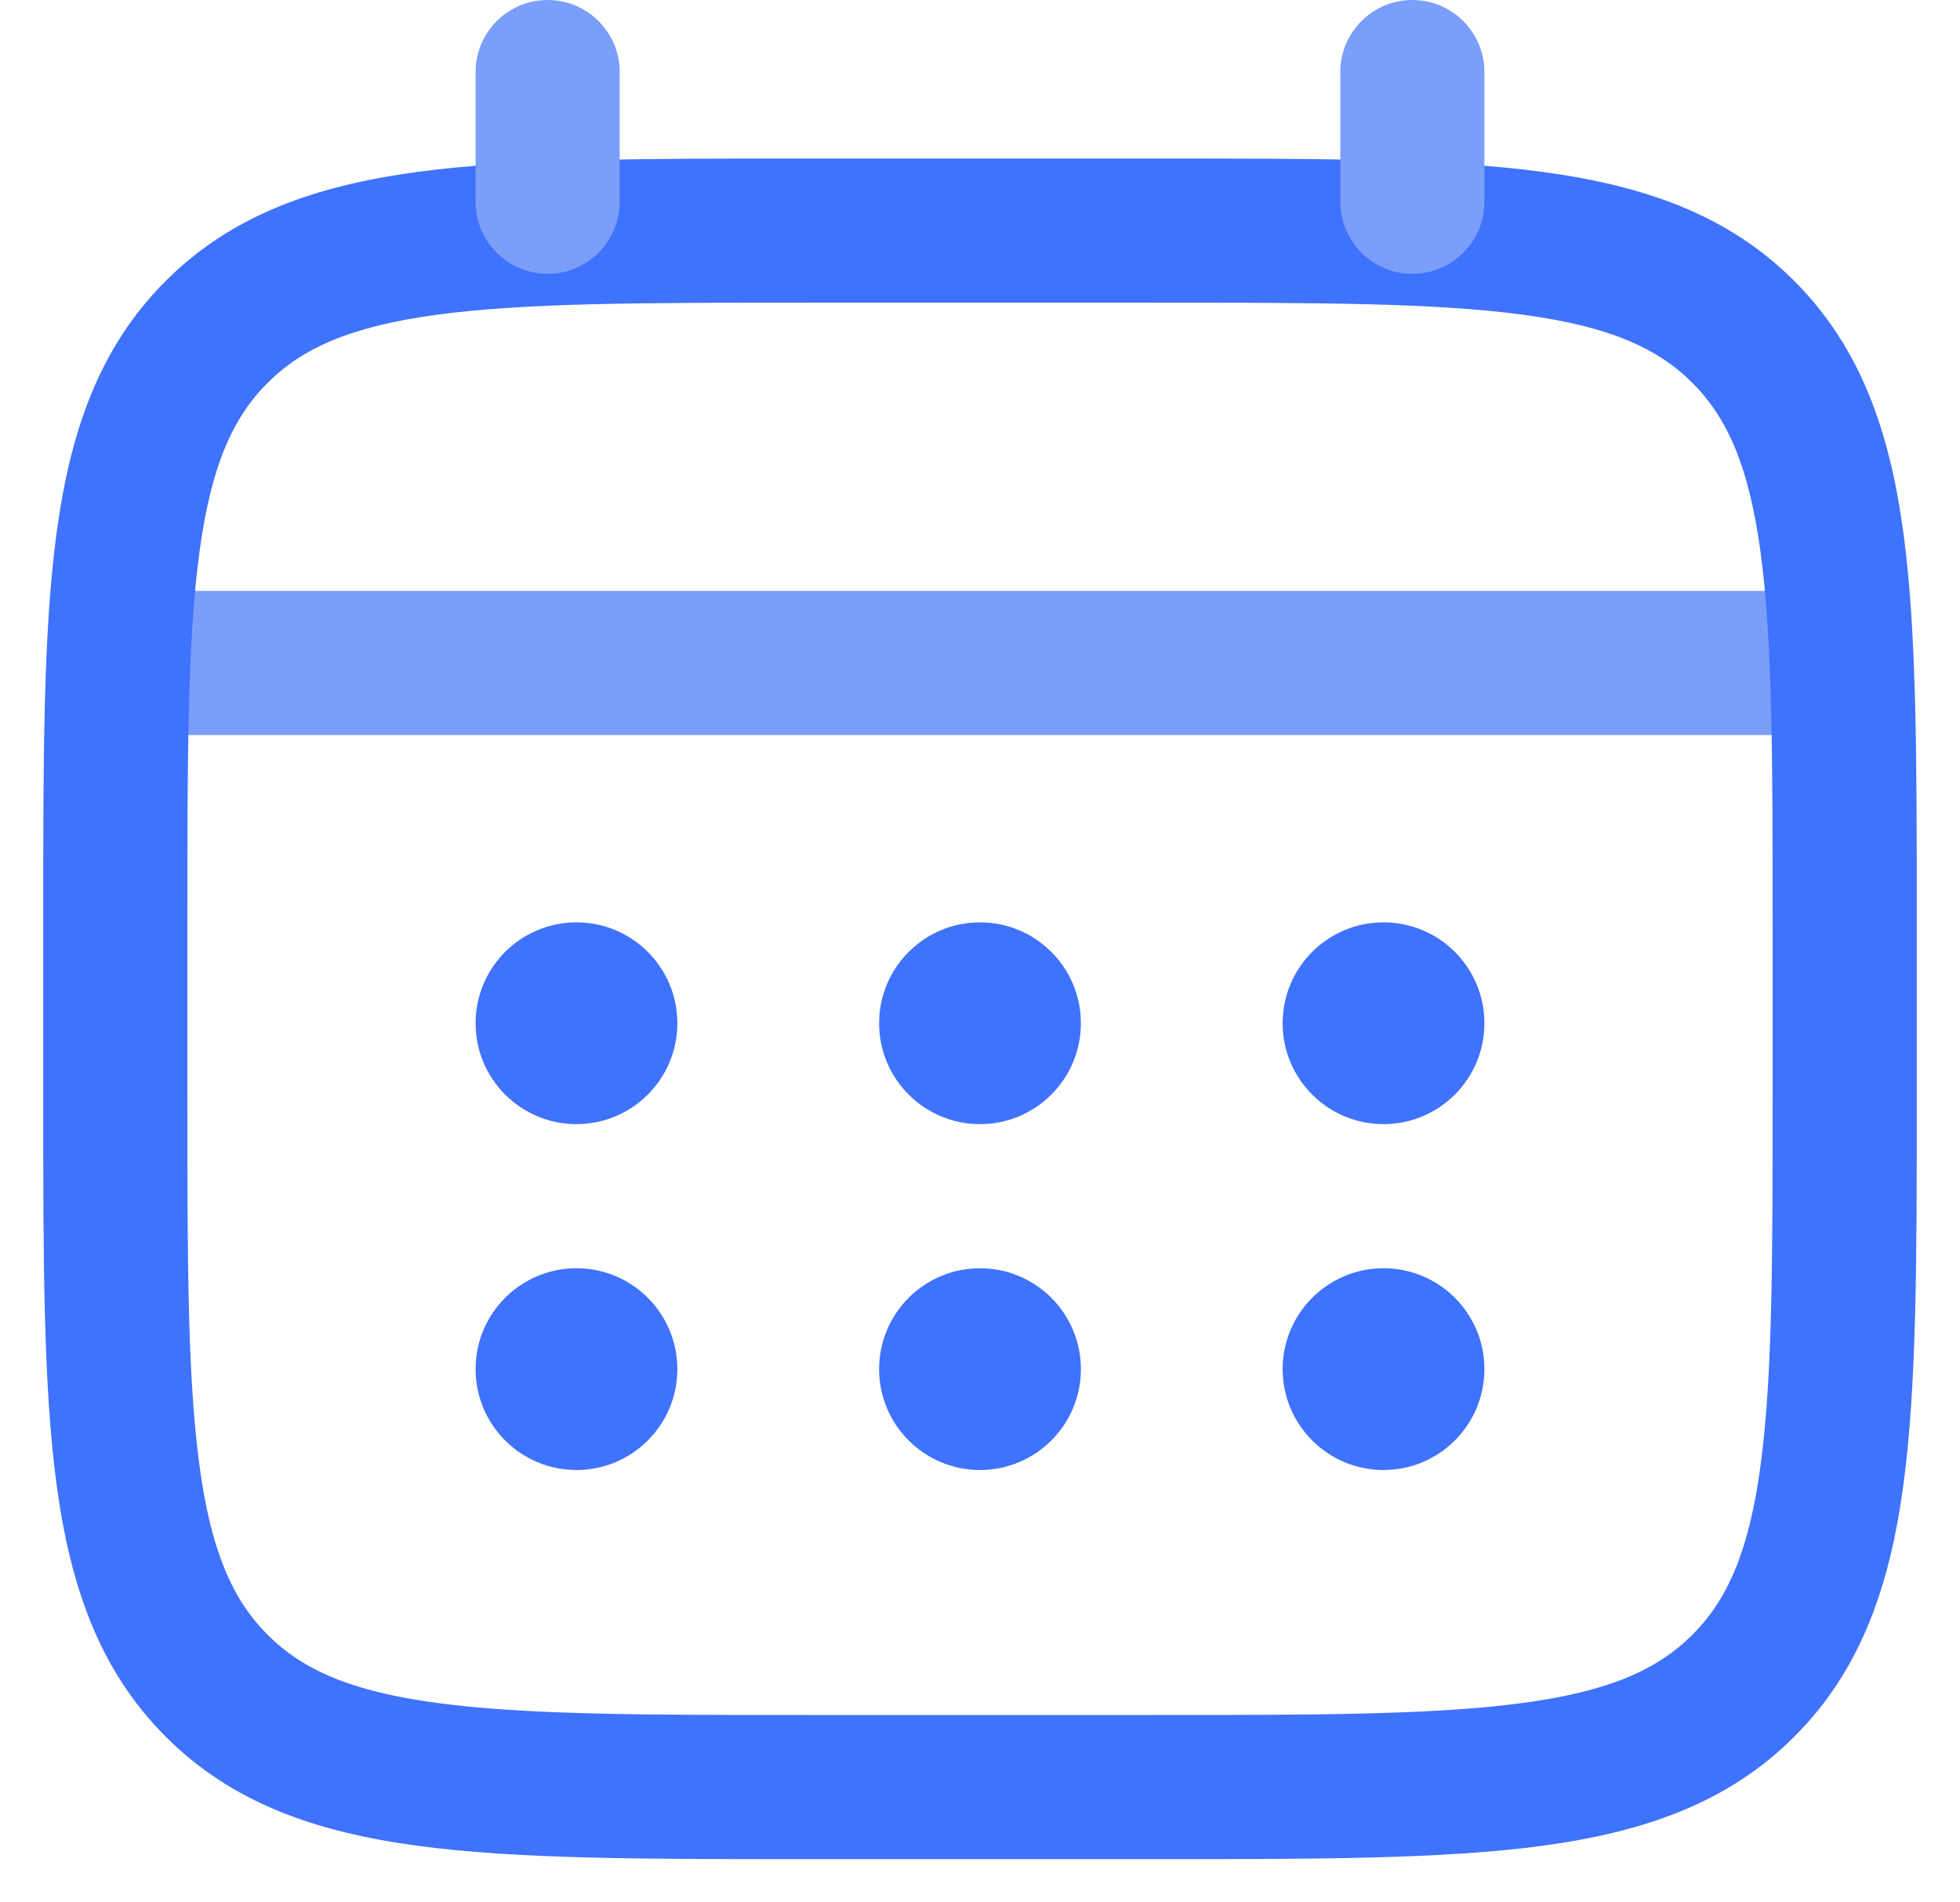 <svg width="34" height="33" viewBox="0 0 34 33" fill="none" xmlns="http://www.w3.org/2000/svg">
<g id="Group">
<path id="Vector (Stroke)" fill-rule="evenodd" clip-rule="evenodd" d="M1.5 11.5C1.5 10.81 2.06 10.25 2.75 10.25H31.25C31.94 10.25 32.5 10.81 32.5 11.5C32.5 12.19 31.94 12.75 31.25 12.75H2.75C2.06 12.75 1.5 12.19 1.5 11.5Z" fill="#7A9EFA"/>
<path id="Vector (Stroke)_2" fill-rule="evenodd" clip-rule="evenodd" d="M26.417 5.459C24.886 5.253 22.864 5.25 20 5.25H14C11.137 5.25 9.115 5.253 7.584 5.459C6.089 5.66 5.25 6.035 4.642 6.642C4.034 7.249 3.66 8.088 3.459 9.583C3.253 11.114 3.25 13.136 3.25 16V19C3.25 21.863 3.253 23.885 3.459 25.416C3.66 26.911 4.035 27.75 4.642 28.358C5.249 28.966 6.088 29.34 7.583 29.541C9.114 29.747 11.136 29.75 14 29.75H20C22.863 29.75 24.885 29.747 26.416 29.541C27.911 29.34 28.75 28.965 29.358 28.358C29.966 27.75 30.34 26.912 30.541 25.417C30.747 23.886 30.75 21.864 30.75 19V16C30.75 13.137 30.747 11.115 30.541 9.584C30.34 8.089 29.965 7.25 29.358 6.642C28.75 6.034 27.912 5.66 26.417 5.459ZM26.75 2.981C28.523 3.219 29.977 3.724 31.126 4.875C32.275 6.024 32.78 7.478 33.019 9.25C33.25 10.97 33.25 13.164 33.25 15.92V19.093C33.25 21.842 33.25 24.033 33.019 25.75C32.781 27.523 32.276 28.977 31.125 30.126C29.976 31.275 28.522 31.78 26.75 32.019C25.03 32.25 22.836 32.25 20.08 32.25H13.907C11.158 32.25 8.967 32.25 7.25 32.019C5.477 31.781 4.023 31.276 2.874 30.125C1.725 28.976 1.22 27.522 0.981 25.75C0.75 24.03 0.75 21.836 0.75 19.08L0.75 15.907C0.75 13.158 0.75 10.967 0.981 9.25C1.219 7.477 1.724 6.023 2.874 4.874C4.024 3.725 5.478 3.22 7.25 2.981C8.97 2.75 11.164 2.75 13.92 2.75L20.093 2.75C22.842 2.75 25.033 2.75 26.75 2.981Z" fill="#3F72FD"/>
<g id="Vector (Stroke)_3">
<path d="M9.5 0C10.19 0 10.75 0.56 10.75 1.25V3.5C10.75 4.19 10.19 4.75 9.5 4.75C8.81 4.75 8.25 4.19 8.25 3.5V1.25C8.25 0.56 8.81 0 9.5 0Z" fill="#7A9EFA"/>
<path d="M24.5 0C25.19 0 25.75 0.56 25.75 1.25V3.5C25.75 4.19 25.19 4.75 24.5 4.75C23.81 4.75 23.25 4.19 23.25 3.5V1.25C23.25 0.56 23.81 0 24.5 0Z" fill="#7A9EFA"/>
</g>
<g id="Group 2951">
<circle id="Ellipse 483" cx="10" cy="17.75" r="1.75" fill="#3F72FD"/>
<circle id="Ellipse 486" cx="10" cy="23.75" r="1.75" fill="#3F72FD"/>
<circle id="Ellipse 484" cx="17" cy="17.75" r="1.75" fill="#3F72FD"/>
<circle id="Ellipse 487" cx="17" cy="23.75" r="1.75" fill="#3F72FD"/>
<circle id="Ellipse 485" cx="24" cy="17.75" r="1.75" fill="#3F72FD"/>
<circle id="Ellipse 488" cx="24" cy="23.75" r="1.75" fill="#3F72FD"/>
</g>
</g>
</svg>
